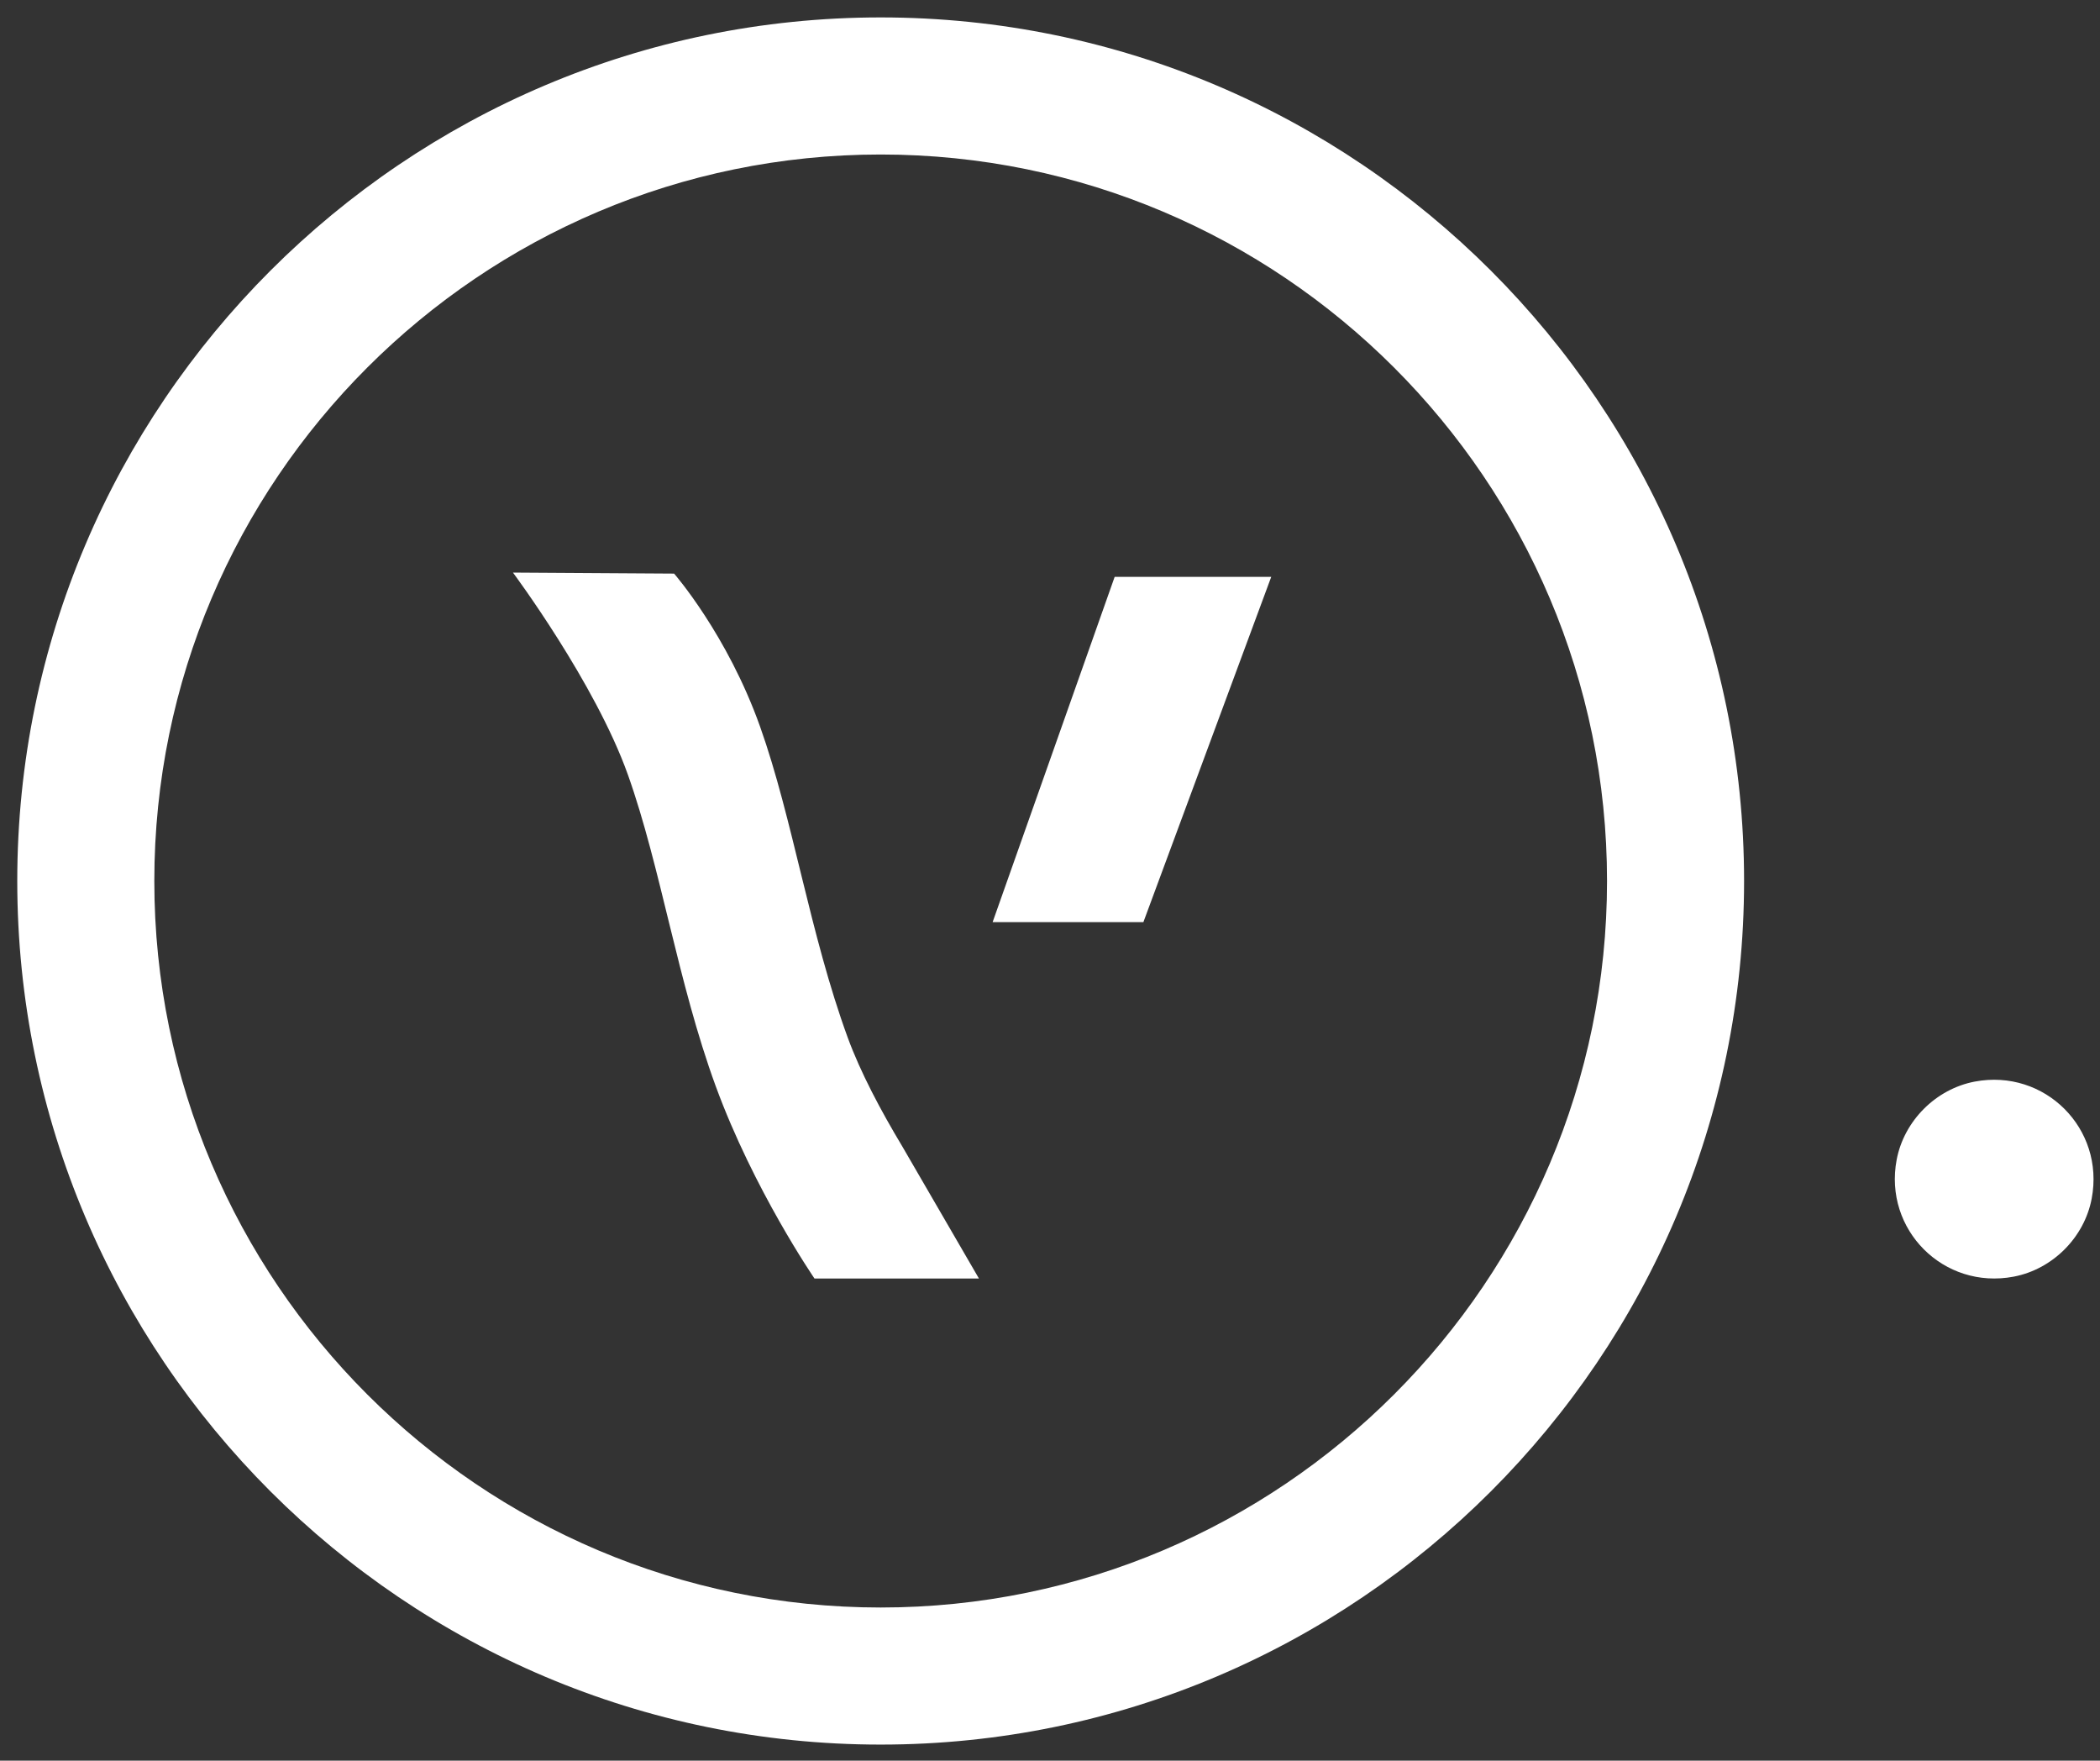 <svg xmlns="http://www.w3.org/2000/svg" width="68" height="57" viewBox="0 0 68 57">
  <rect x="0" y="0" width="68" height="57" fill="#333333" stroke="none"/>
  <g fill="#FFF" fill-rule="evenodd">
    <path d="M28.517,5.002 C15.548,5.002 4.997,15.553 4.997,28.522 C4.997,41.491 15.548,52.042 28.517,52.042 C41.486,52.042 52.037,41.491 52.037,28.522 C52.037,15.553 41.486,5.002 28.517,5.002 M28.517,56.48 C13.101,56.48 0.559,43.938 0.559,28.522 C0.559,13.106 13.101,0.564 28.517,0.564 C43.933,0.564 56.475,13.106 56.475,28.522 C56.475,43.938 43.933,56.48 28.517,56.48"/>
    <polygon points="36.094 18.675 41.164 18.675 37.024 29.853 32.142 29.853"/>
    <path d="M21.828 18.57C21.828 18.57 23.549 20.538 24.611 23.521 25.673 26.503 26.22 30.23 27.452 33.596 27.863 34.717 28.521 35.956 29.215 37.111L31.699 41.391 26.374 41.391C26.374 41.391 24.408 38.529 23.175 35.162 21.943 31.796 21.396 28.07 20.334 25.087 19.272 22.104 16.61 18.537 16.61 18.537L21.828 18.57zM61.416 37.544C60.986 39.811 62.937 41.761 65.203 41.331 66.463 41.093 67.493 40.063 67.731 38.804 68.161 36.537 66.21 34.587 63.944 35.016 62.685 35.255 61.655 36.285 61.416 37.544"/>
  </g>
</svg>
